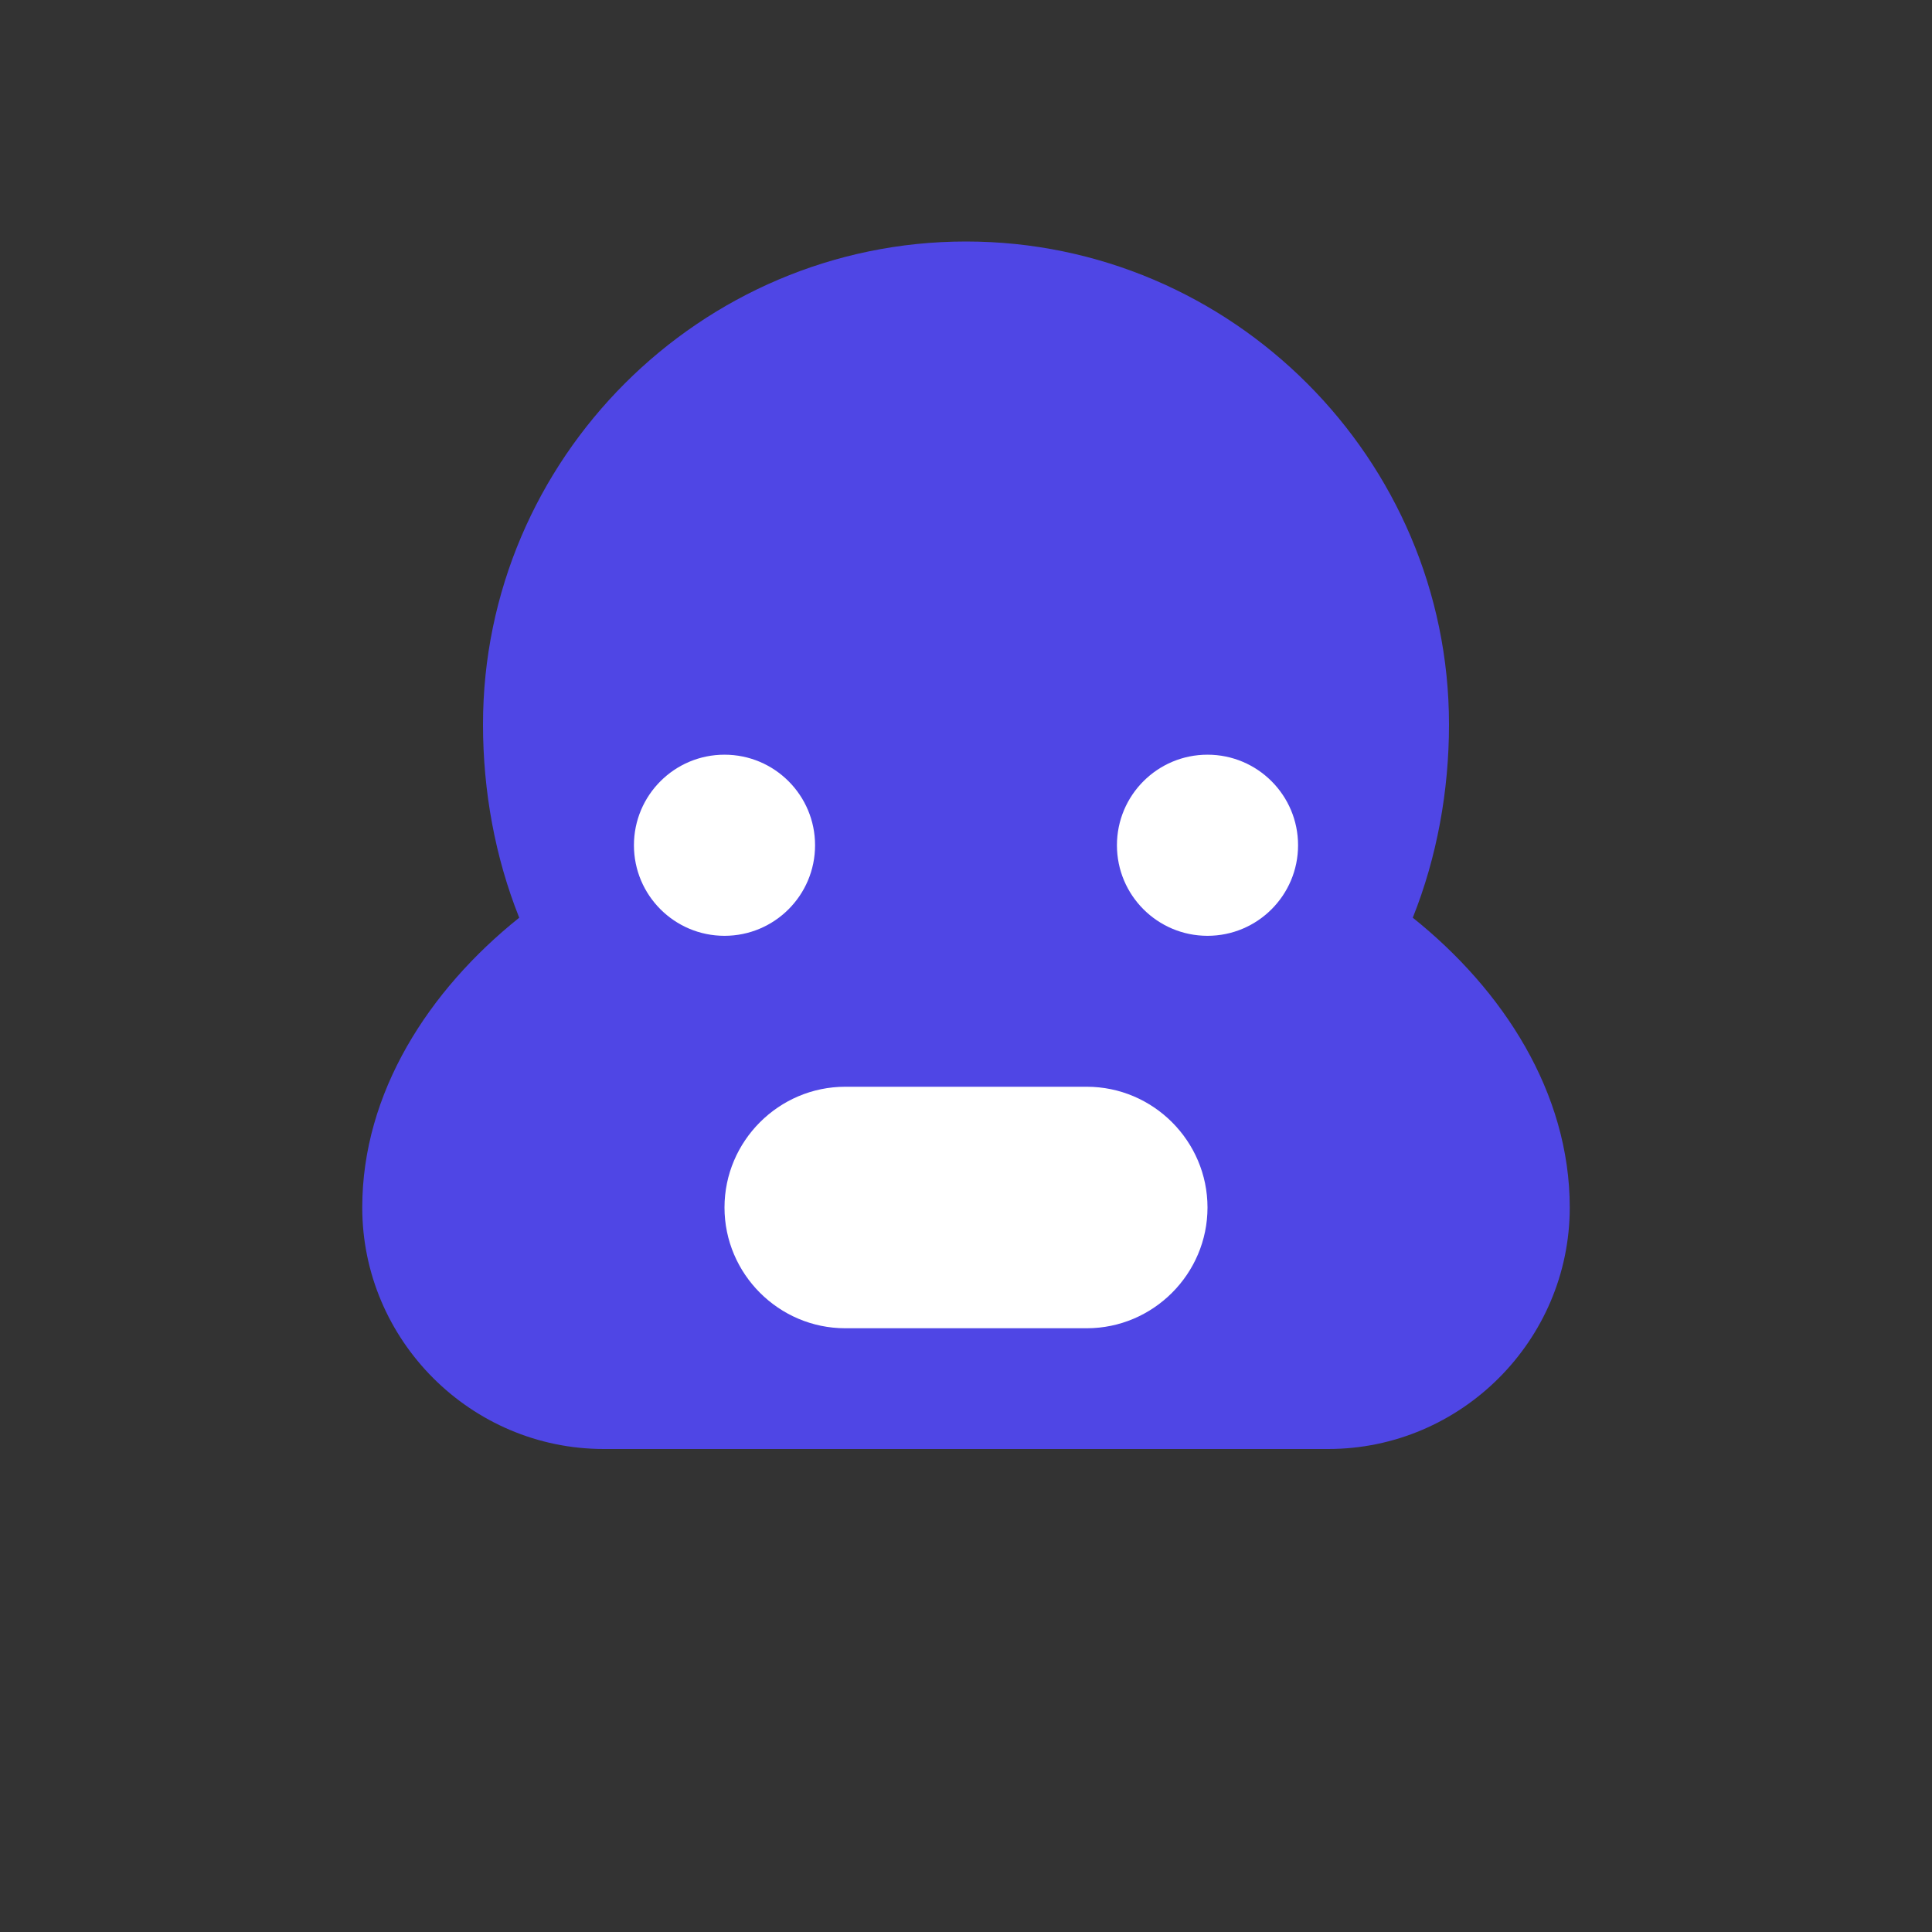 <svg width="32" height="32" viewBox="0 0 32 32" fill="none" xmlns="http://www.w3.org/2000/svg">
  <rect x="0" y="0" width="32" height="32" fill="#333333" stroke="none"/>
  <path d="M16 4C11.6 4 8 7.6 8 12c0 1.1.2 2.2.6 3.2C7.1 16.4 6 18.1 6 20c0 2.2 1.8 4 4 4h12c2.2 0 4-1.8 4-4 0-1.9-1.1-3.6-2.6-4.8.4-1 .6-2.1.6-3.2 0-4.4-3.6-8-8-8z" fill="#4F46E5"/>
  <circle cx="12" cy="14" r="1.5" fill="white"/>
  <circle cx="20" cy="14" r="1.5" fill="white"/>
  <path d="M14 18h4c1.1 0 2 .9 2 2s-.9 2-2 2h-4c-1.1 0-2-.9-2-2s.9-2 2-2z" fill="white"/>
</svg> 